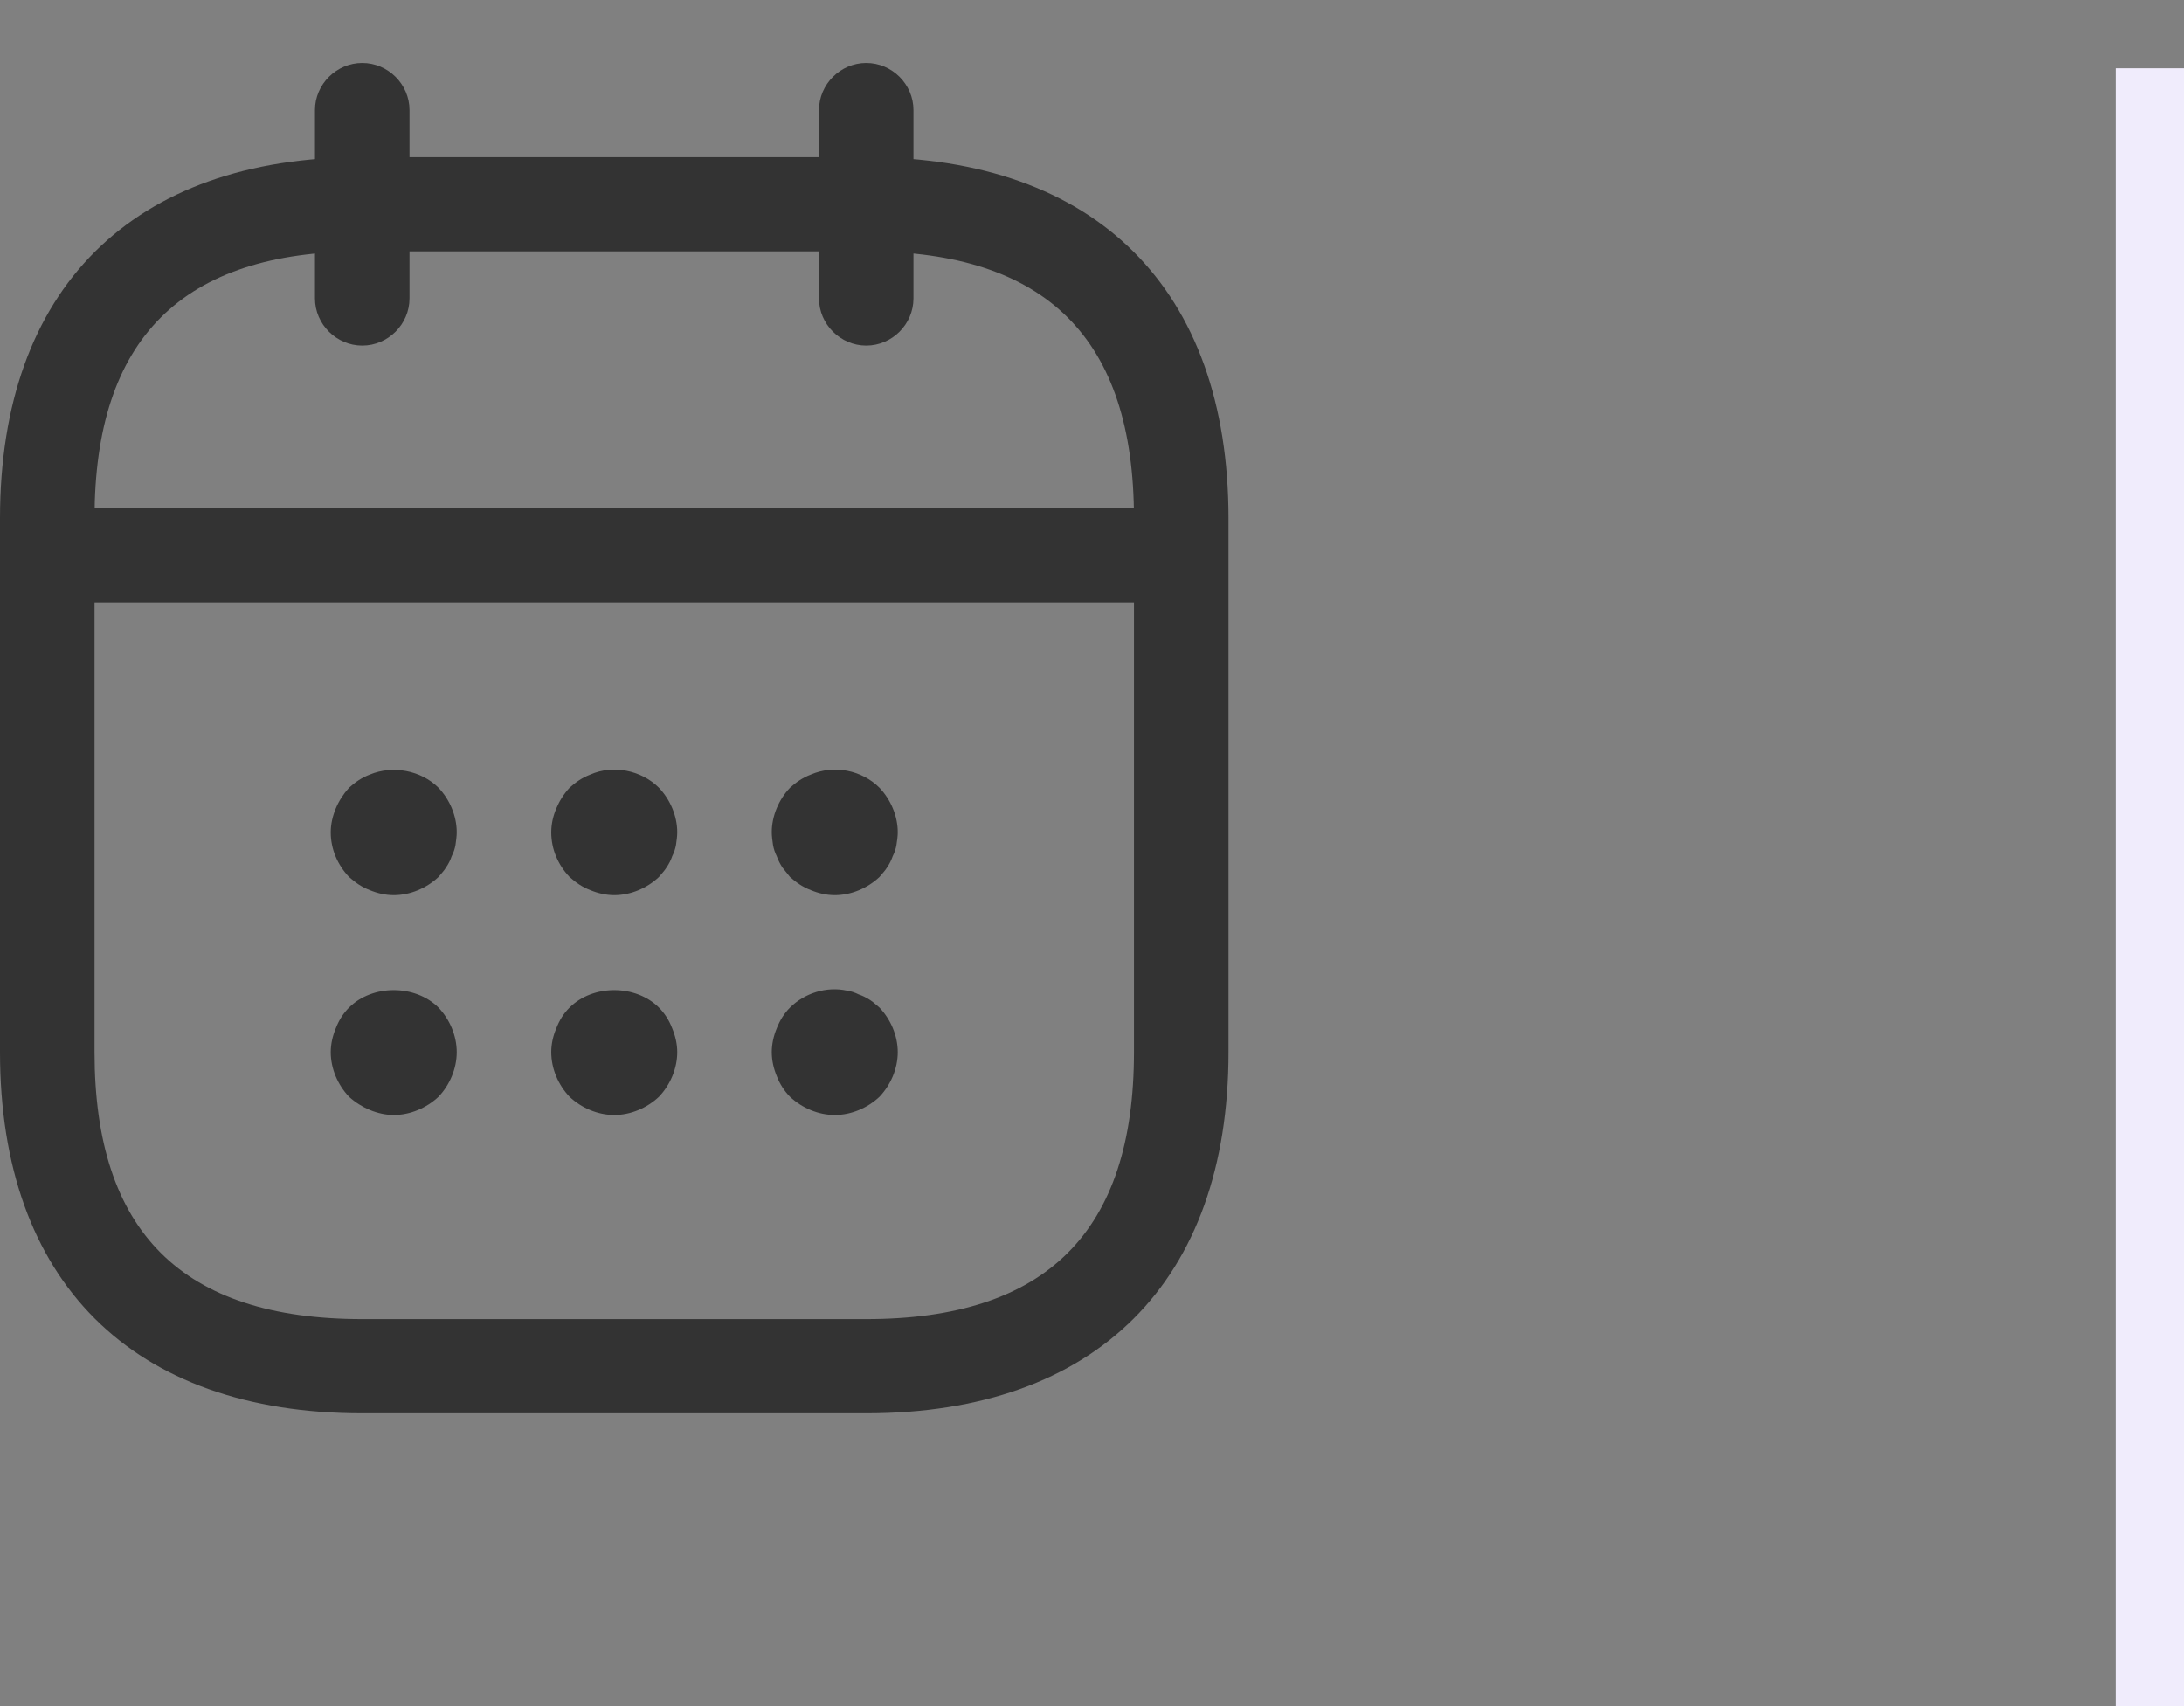 <svg width="32" height="25" viewBox="0 0 32 25" fill="none" xmlns="http://www.w3.org/2000/svg">
<rect x="0" y="0" width="32" height="25" fill="#808080" stroke="none"/>
<path d="M5.308 5.064C4.929 5.064 4.615 4.751 4.615 4.373V1.612C4.615 1.235 4.929 0.922 5.308 0.922C5.686 0.922 6 1.235 6 1.612V4.373C6 4.751 5.686 5.064 5.308 5.064ZM12.692 5.064C12.314 5.064 12 4.751 12 4.373V1.612C12 1.235 12.314 0.922 12.692 0.922C13.071 0.922 13.384 1.235 13.384 1.612V4.373C13.384 4.751 13.071 5.064 12.692 5.064ZM5.769 13.117C5.649 13.117 5.529 13.089 5.418 13.043C5.298 12.997 5.206 12.932 5.114 12.85C4.948 12.675 4.846 12.445 4.846 12.196C4.846 12.076 4.874 11.957 4.92 11.846C4.966 11.736 5.031 11.635 5.114 11.543C5.206 11.46 5.298 11.396 5.418 11.35C5.751 11.211 6.166 11.285 6.425 11.543C6.591 11.718 6.692 11.957 6.692 12.196C6.692 12.251 6.683 12.316 6.674 12.38C6.665 12.435 6.646 12.491 6.618 12.546C6.6 12.601 6.572 12.656 6.535 12.711C6.508 12.758 6.461 12.804 6.425 12.85C6.249 13.015 6.009 13.117 5.769 13.117ZM9 13.117C8.88 13.117 8.76 13.089 8.649 13.043C8.529 12.997 8.437 12.932 8.345 12.85C8.178 12.675 8.077 12.445 8.077 12.196C8.077 12.076 8.104 11.957 8.151 11.846C8.197 11.736 8.261 11.635 8.345 11.543C8.437 11.46 8.529 11.396 8.649 11.35C8.981 11.202 9.397 11.285 9.655 11.543C9.821 11.718 9.923 11.957 9.923 12.196C9.923 12.251 9.914 12.316 9.905 12.38C9.895 12.435 9.877 12.491 9.849 12.546C9.831 12.601 9.803 12.656 9.766 12.711C9.738 12.758 9.692 12.804 9.655 12.85C9.48 13.015 9.24 13.117 9 13.117ZM12.231 13.117C12.111 13.117 11.991 13.089 11.88 13.043C11.76 12.997 11.668 12.932 11.575 12.85L11.464 12.711C11.43 12.66 11.402 12.604 11.381 12.546C11.355 12.494 11.336 12.438 11.326 12.38C11.317 12.316 11.308 12.251 11.308 12.196C11.308 11.957 11.409 11.718 11.575 11.543C11.668 11.46 11.76 11.396 11.88 11.35C12.221 11.202 12.628 11.285 12.886 11.543C13.052 11.718 13.154 11.957 13.154 12.196C13.154 12.251 13.145 12.316 13.135 12.38C13.126 12.435 13.108 12.491 13.08 12.546C13.061 12.601 13.034 12.656 12.997 12.711C12.969 12.758 12.923 12.804 12.886 12.85C12.711 13.015 12.471 13.117 12.231 13.117ZM5.769 16.338C5.649 16.338 5.529 16.31 5.418 16.264C5.308 16.218 5.206 16.154 5.114 16.071C4.948 15.896 4.846 15.657 4.846 15.417C4.846 15.298 4.874 15.178 4.92 15.068C4.966 14.948 5.031 14.847 5.114 14.764C5.455 14.423 6.083 14.423 6.425 14.764C6.591 14.939 6.692 15.178 6.692 15.417C6.692 15.657 6.591 15.896 6.425 16.071C6.249 16.236 6.009 16.338 5.769 16.338ZM9 16.338C8.76 16.338 8.52 16.236 8.345 16.071C8.178 15.896 8.077 15.657 8.077 15.417C8.077 15.298 8.104 15.178 8.151 15.068C8.197 14.948 8.261 14.847 8.345 14.764C8.686 14.423 9.314 14.423 9.655 14.764C9.738 14.847 9.803 14.948 9.849 15.068C9.895 15.178 9.923 15.298 9.923 15.417C9.923 15.657 9.821 15.896 9.655 16.071C9.48 16.236 9.24 16.338 9 16.338ZM12.231 16.338C11.991 16.338 11.751 16.236 11.575 16.071C11.49 15.984 11.424 15.881 11.381 15.767C11.335 15.657 11.308 15.537 11.308 15.417C11.308 15.298 11.335 15.178 11.381 15.068C11.428 14.948 11.492 14.847 11.575 14.764C11.788 14.552 12.111 14.451 12.406 14.515C12.471 14.525 12.526 14.543 12.581 14.571C12.637 14.589 12.692 14.617 12.748 14.653C12.794 14.681 12.84 14.727 12.886 14.764C13.052 14.939 13.154 15.178 13.154 15.417C13.154 15.657 13.052 15.896 12.886 16.071C12.711 16.236 12.471 16.338 12.231 16.338ZM16.846 8.828H1.154C0.775 8.828 0.461 8.515 0.461 8.138C0.461 7.76 0.775 7.447 1.154 7.447H16.846C17.224 7.447 17.538 7.76 17.538 8.138C17.538 8.515 17.224 8.828 16.846 8.828Z" fill="#333333"/>
<path d="M12.692 20.709H5.308C1.938 20.709 0 18.776 0 15.417V7.595C0 4.235 1.938 2.303 5.308 2.303H12.692C16.061 2.303 18 4.235 18 7.595V15.417C18 18.776 16.061 20.709 12.692 20.709ZM5.308 3.683C2.668 3.683 1.385 4.962 1.385 7.595V15.417C1.385 18.049 2.668 19.329 5.308 19.329H12.692C15.332 19.329 16.615 18.049 16.615 15.417V7.595C16.615 4.962 15.332 3.683 12.692 3.683H5.308Z" fill="#333333"/>
<line x1="31.5" y1="1" x2="31.5" y2="25" stroke="#F0ECFC"/>
</svg>
